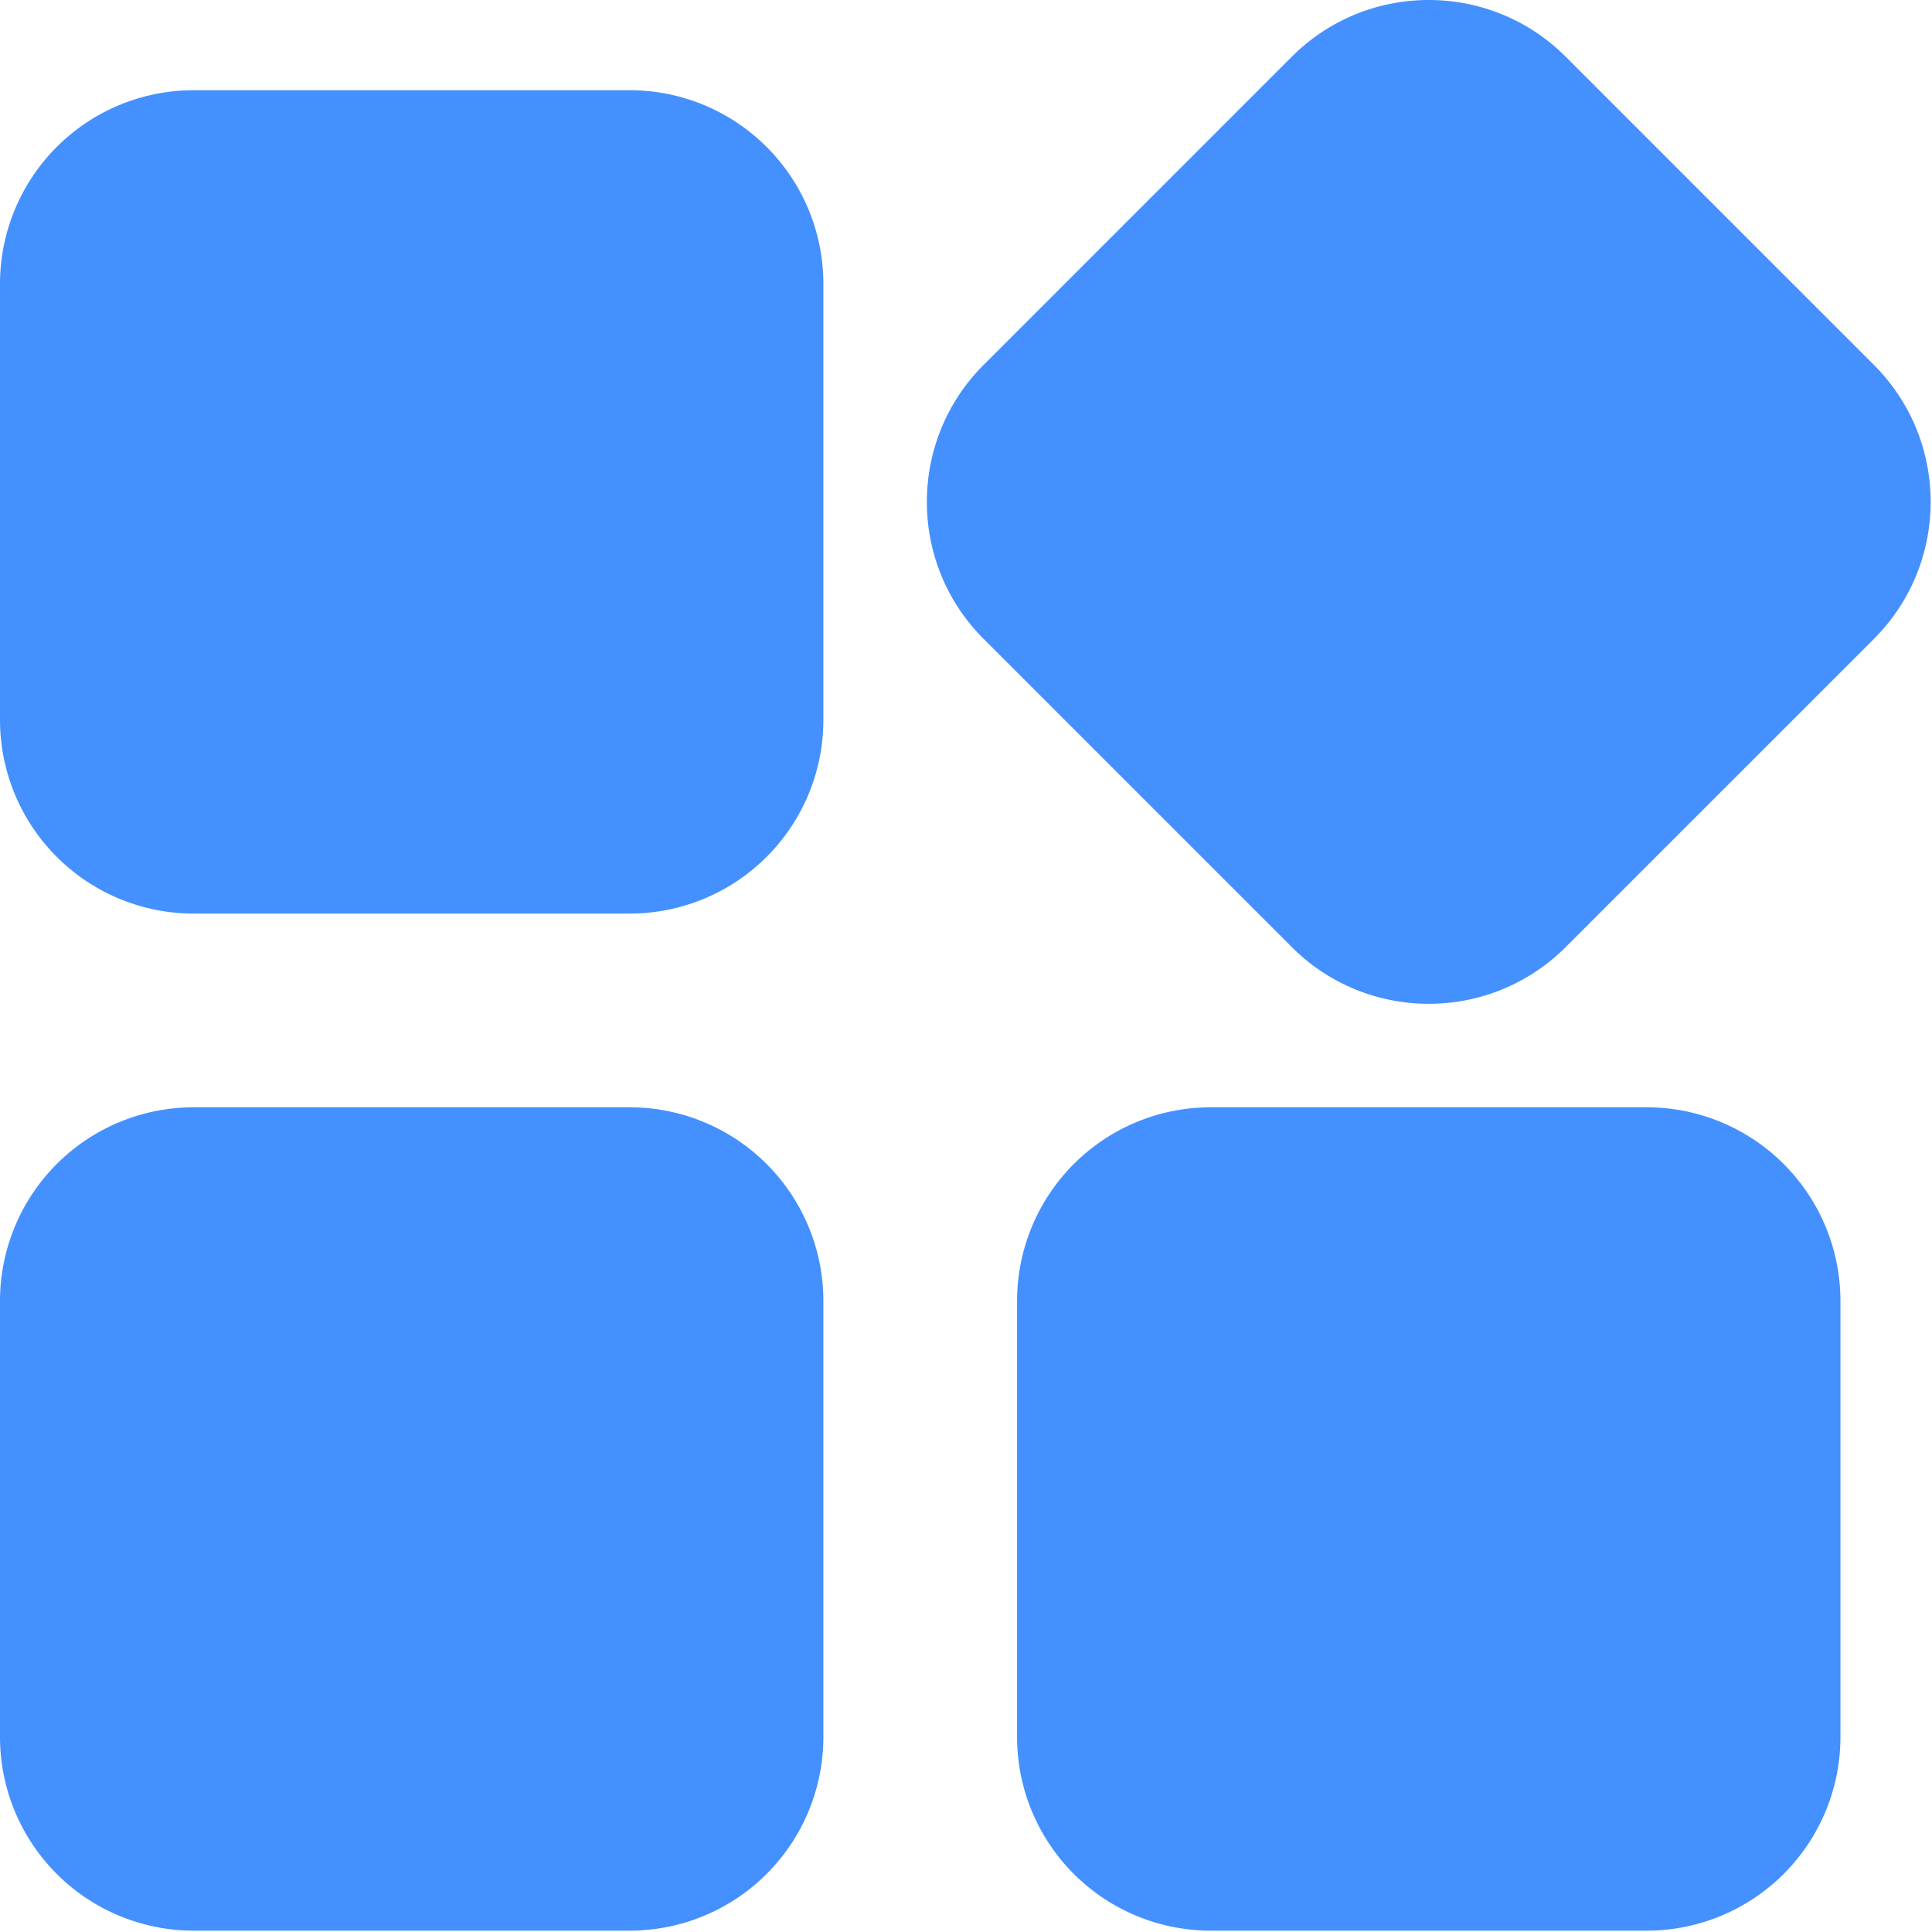 <svg xmlns="http://www.w3.org/2000/svg" width="20" height="20" class="icon" viewBox="0 0 1024 1024"><path fill="#4490FF" d="m993.235 338.632-163.394 163.35c-40.07 40.07-105.072 40.07-145.141 0L521.305 338.589c-40.07-40.07-40.07-105.071 0-145.141L684.7 30.052c40.07-40.07 105.071-40.07 145.14 0l163.395 163.395c40.07 40.07 40.07 105.071 0 145.14zM333.69 1023.288H102.667A102.667 102.667 0 0 1 0 920.62V689.553a102.667 102.667 0 0 1 102.667-102.667h231.068a102.667 102.667 0 0 1 102.667 102.711v231.024a102.667 102.667 0 0 1-102.712 102.667m0-539.07H102.667A102.667 102.667 0 0 1 0 381.551V150.483A102.667 102.667 0 0 1 102.667 47.816h231.068a102.667 102.667 0 0 1 102.667 102.712v231.023A102.667 102.667 0 0 1 333.69 484.218m308.09 102.668h231.024a102.667 102.667 0 0 1 102.667 102.711v231.024a102.667 102.667 0 0 1-102.667 102.667H641.736A102.667 102.667 0 0 1 539.07 920.62V689.553a102.667 102.667 0 0 1 102.667-102.667z"/></svg>